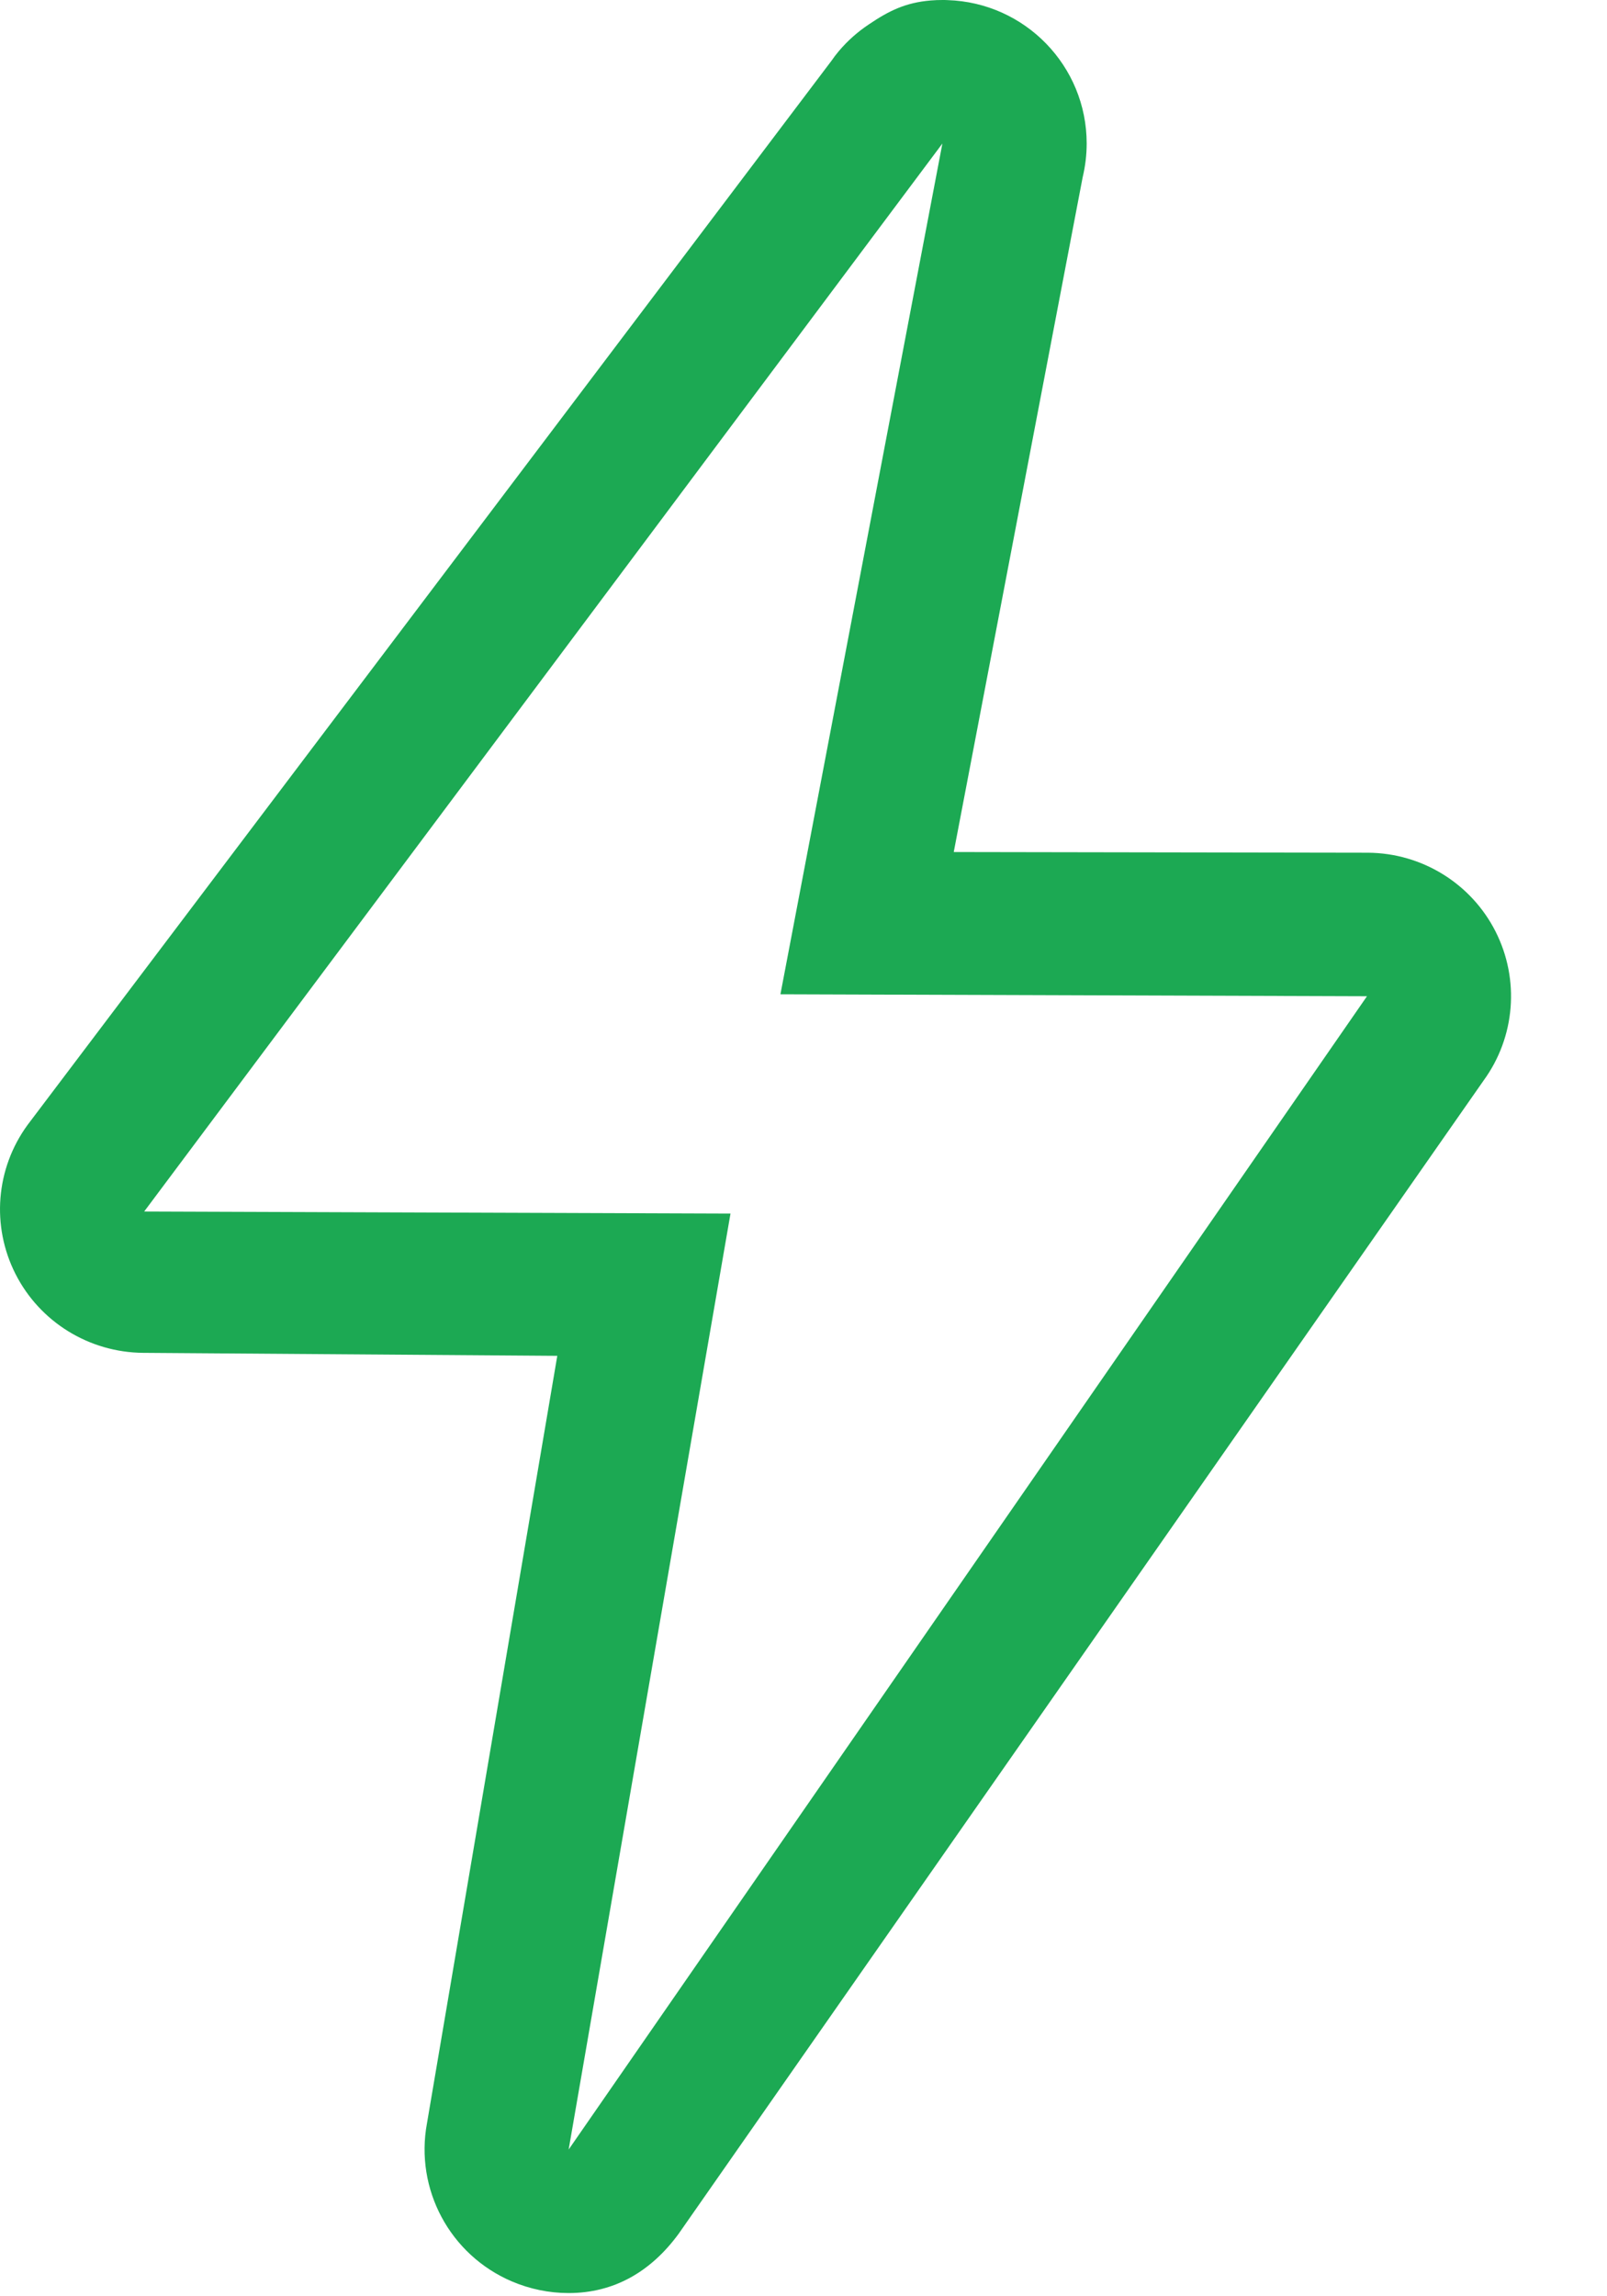 <svg width="14" height="20" viewBox="0 0 14 20" fill="none" xmlns="http://www.w3.org/2000/svg">
    <path d="M8.21 1.25L6.799 8.66L11.909 8.677L4.954 18.722L6.364 10.57L1.256 10.552L8.21 1.25ZM8.211 3.90632e-05C8.177 3.90632e-05 8.143 0.001 8.11 0.004C7.889 0.022 7.743 0.095 7.57 0.212C7.472 0.277 7.384 0.355 7.308 0.445C7.285 0.472 7.264 0.5 7.244 0.529L0.24 9.798C-0.037 10.178 -0.077 10.678 0.135 11.096C0.347 11.514 0.776 11.779 1.247 11.783L4.855 11.809L3.72 18.492C3.613 19.067 3.919 19.639 4.458 19.87C4.615 19.937 4.783 19.972 4.954 19.972C5.347 19.972 5.669 19.788 5.912 19.456L12.925 9.411C13.201 9.032 13.241 8.531 13.029 8.113C12.817 7.695 12.388 7.43 11.918 7.427L8.309 7.421L9.432 1.544C9.455 1.448 9.467 1.349 9.467 1.25C9.467 0.574 8.929 0.022 8.255 0.001C8.24 0 8.225 0 8.211 0L8.211 3.90632e-05Z" fill="#1CA953"/>
</svg>
